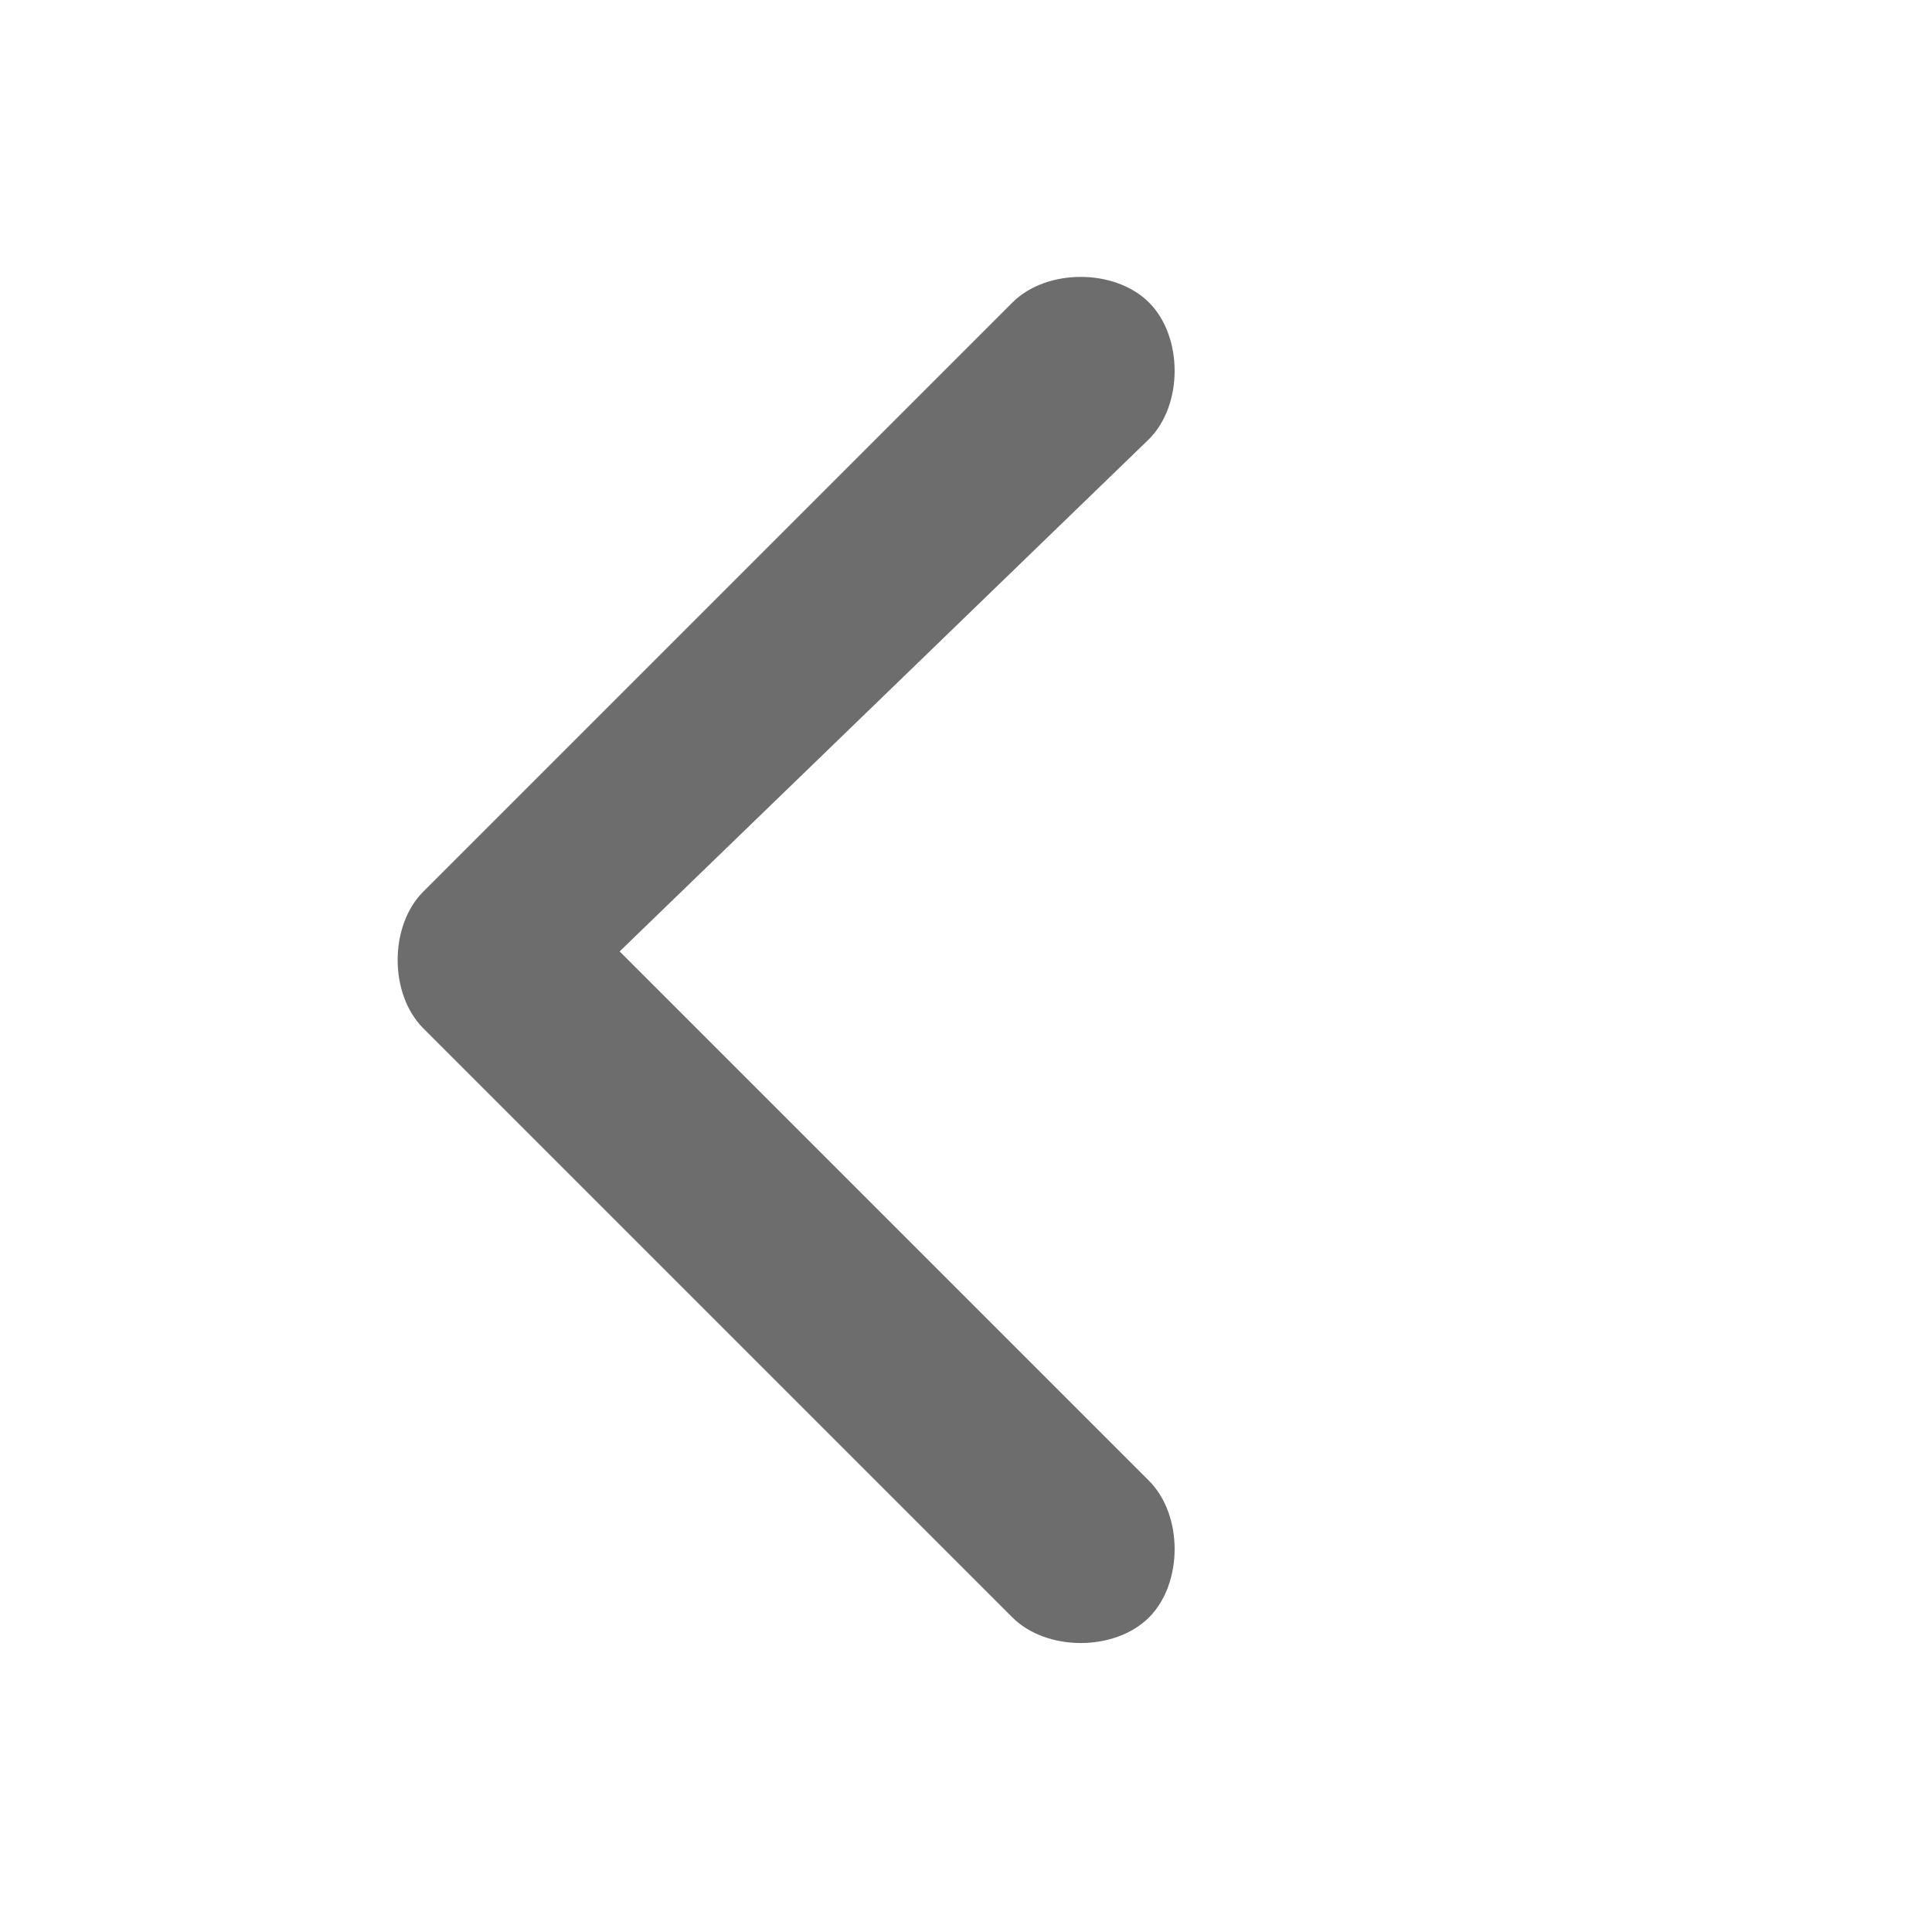 <?xml version="1.0" encoding="utf-8"?>
<!-- Generator: Adobe Illustrator 21.0.0, SVG Export Plug-In . SVG Version: 6.00 Build 0)  -->
<svg version="1.1" id="图层_1" xmlns="http://www.w3.org/2000/svg" xmlns:xlink="http://www.w3.org/1999/xlink" x="0px" y="0px"
	 viewBox="0 0 16 16" style="enable-background:new 0 0 16 16;" xml:space="preserve">
<style type="text/css">
	.st0{fill:#6D6D6E;}
</style>
<title>16 / ic_last</title>
<desc>Created with Sketch.</desc>
<g id="_x31_6-_x2F_-ic_x5F_last">
	<g id="Rectangle-2" transform="translate(8.95, 7.95) rotate(45) translate(-8.95, -7.95) ">
		<path id="path-1_1_" class="st0" d="M6.2,10.6h6.2c0.4,0,0.8,0.4,0.8,0.8c0,0.4-0.4,0.8-0.8,0.8H5.5c-0.4,0-0.8-0.4-0.8-0.8l0-6.9
			c0-0.4,0.4-0.8,0.8-0.8c0.4,0,0.8,0.4,0.8,0.8L6.2,10.6z"/>
	</g>
</g>
</svg>
